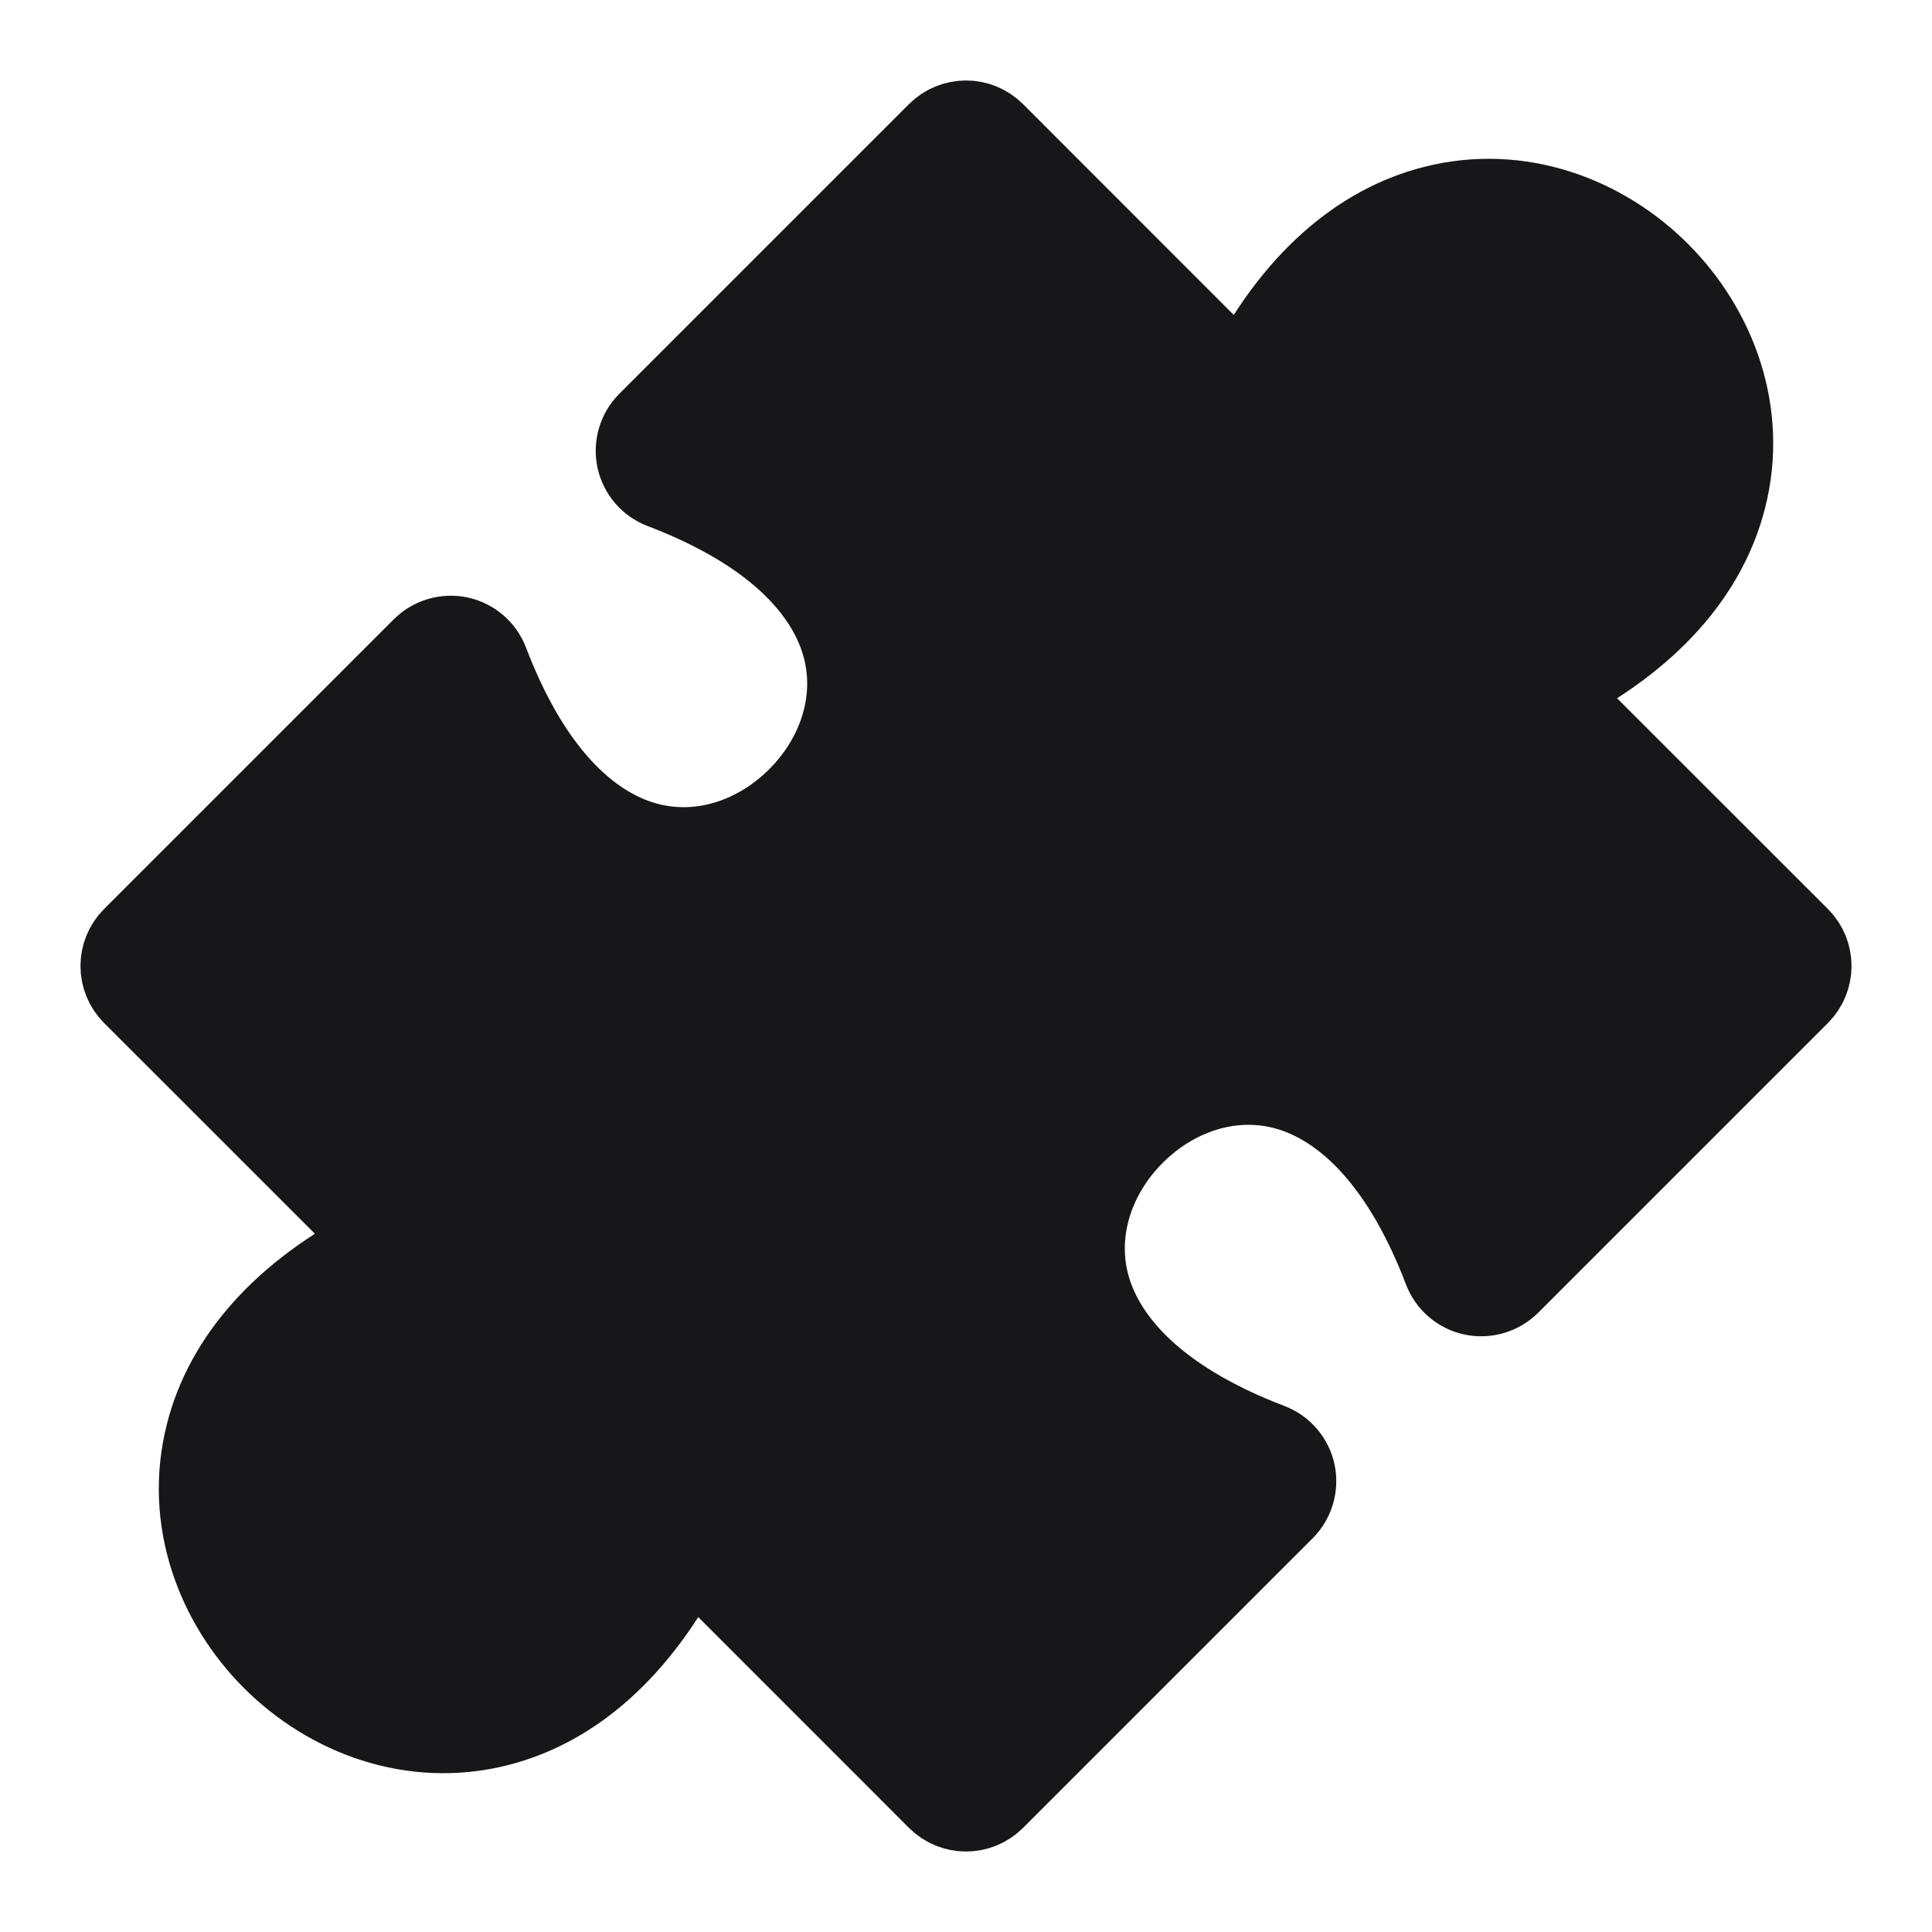 <svg width="24" height="24" viewBox="0 0 24 24" fill="none" xmlns="http://www.w3.org/2000/svg">
<path d="M12.354 1.646C12.158 1.451 11.842 1.451 11.646 1.646L8.046 5.246C7.927 5.366 7.876 5.539 7.911 5.705C7.947 5.87 8.064 6.007 8.222 6.067C9.702 6.631 10.306 7.4 10.473 8.059C10.643 8.727 10.401 9.417 9.909 9.909C9.417 10.401 8.727 10.643 8.059 10.473C7.4 10.306 6.631 9.702 6.067 8.222C6.007 8.064 5.87 7.947 5.705 7.911C5.539 7.876 5.366 7.927 5.246 8.046L1.646 11.646C1.451 11.842 1.451 12.158 1.646 12.354L4.729 15.436C3.493 16.058 2.79 16.896 2.558 17.813C2.287 18.88 2.688 19.92 3.384 20.616C4.08 21.312 5.12 21.713 6.187 21.442C7.104 21.21 7.942 20.507 8.564 19.271L11.646 22.354C11.842 22.549 12.158 22.549 12.354 22.354L15.954 18.754C16.073 18.634 16.124 18.461 16.089 18.295C16.053 18.13 15.936 17.993 15.778 17.933C14.299 17.369 13.694 16.599 13.527 15.941C13.357 15.273 13.599 14.583 14.091 14.091C14.583 13.599 15.273 13.357 15.941 13.527C16.599 13.694 17.369 14.299 17.933 15.778C17.993 15.936 18.13 16.053 18.295 16.089C18.461 16.124 18.634 16.073 18.754 15.954L22.354 12.354C22.549 12.158 22.549 11.842 22.354 11.646L19.271 8.564C20.507 7.942 21.21 7.104 21.442 6.187C21.713 5.12 21.312 4.08 20.616 3.384C19.92 2.688 18.88 2.287 17.813 2.558C16.896 2.79 16.058 3.493 15.436 4.729L12.354 1.646Z" fill="#171719" stroke="#171719" stroke-linecap="round" stroke-linejoin="round"/>
</svg>

